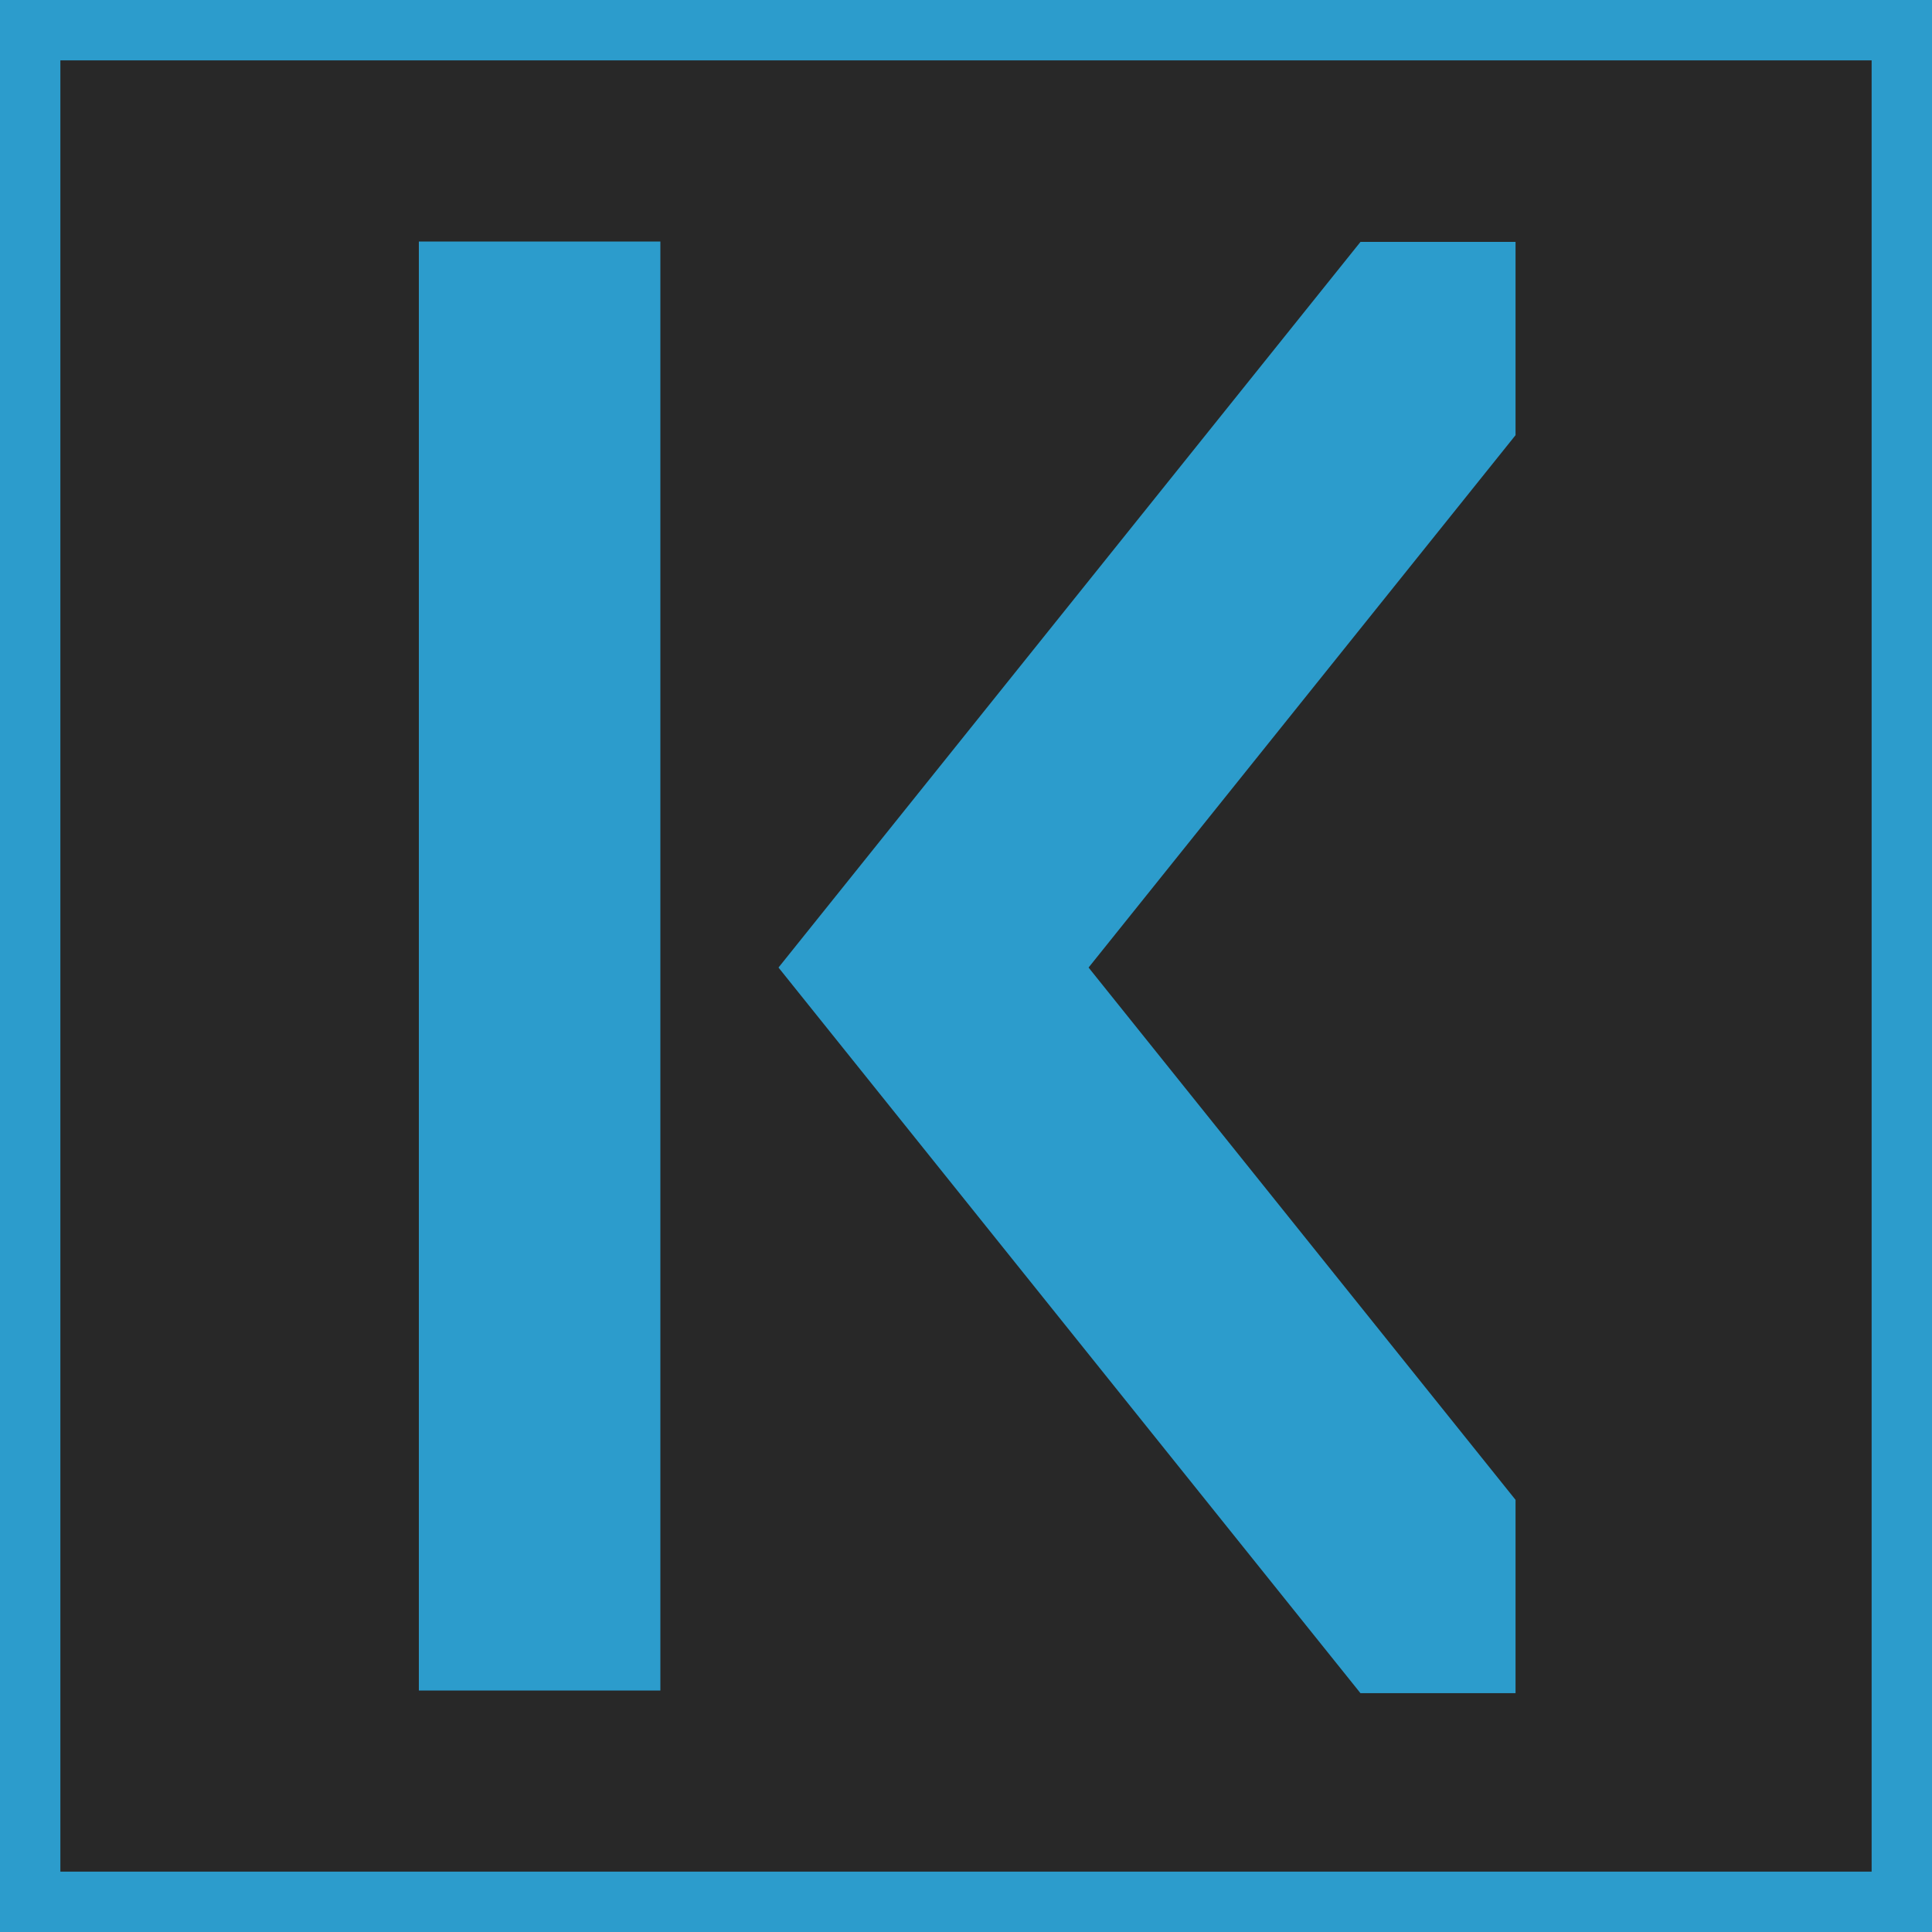 <?xml version="1.0" encoding="UTF-8" standalone="no"?>
<svg
   xmlns:dc="http://purl.org/dc/elements/1.1/"
   xmlns:cc="http://creativecommons.org/ns#"
   xmlns:rdf="http://www.w3.org/1999/02/22-rdf-syntax-ns#"
   xmlns:svg="http://www.w3.org/2000/svg"
   xmlns="http://www.w3.org/2000/svg"
   xmlns:sodipodi="http://sodipodi.sourceforge.net/DTD/sodipodi-0.dtd"
   xmlns:inkscape="http://www.inkscape.org/namespaces/inkscape"
   inkscape:export-ydpi="96"
   inkscape:export-xdpi="96"
   inkscape:export-filename="D:\Dev Projects\Repos\Kaigara\Images\PackageIcon.png"
   sodipodi:docname="PackageIcon.svg"
   inkscape:version="1.0 (4035a4fb49, 2020-05-01)"
   id="svg843"
   version="1.1"
   viewBox="0 0 67.733 67.733"
   height="256"
   width="256">
  <defs
     id="defs837">
    <inkscape:path-effect
       only_selected="false"
       apply_with_weight="true"
       apply_no_weight="true"
       helper_size="0"
       steps="2"
       weight="33.333"
       lpeversion="1"
       is_visible="true"
       id="path-effect1422"
       effect="bspline" />
    <inkscape:path-effect
       only_selected="false"
       apply_with_weight="true"
       apply_no_weight="true"
       helper_size="0"
       steps="2"
       weight="33.333"
       lpeversion="1"
       is_visible="true"
       id="path-effect1418"
       effect="bspline" />
  </defs>
  <sodipodi:namedview
     inkscape:guide-bbox="true"
     showguides="true"
     inkscape:snap-page="true"
     inkscape:snap-to-guides="true"
     inkscape:window-maximized="0"
     inkscape:window-y="91"
     inkscape:window-x="361"
     inkscape:window-height="1144"
     inkscape:window-width="1418"
     units="px"
     showgrid="false"
     inkscape:document-rotation="0"
     inkscape:current-layer="layer1"
     inkscape:document-units="px"
     inkscape:cy="437.80652"
     inkscape:cx="-22.650397"
     inkscape:zoom="1"
     inkscape:pageshadow="2"
     inkscape:pageopacity="0.0"
     borderopacity="1.0"
     bordercolor="#666666"
     pagecolor="#ffffff"
     id="base">
    <sodipodi:guide
       id="guide1426"
       orientation="0,-1"
       position="-17.198,59.267" />
    <sodipodi:guide
       id="guide1428"
       orientation="0,-1"
       position="-10.319,8.467" />
    <sodipodi:guide
       id="guide1430"
       orientation="1,0"
       position="50.535,23.019" />
    <sodipodi:guide
       id="guide1432"
       orientation="0,-1"
       position="10.319,33.867" />
  </sodipodi:namedview>
  <g
     id="layer1"
     inkscape:groupmode="layer"
     inkscape:label="Layer 1">
    <rect
       sodipodi:insensitive="true"
       y="-1.110223e-16"
       x="0"
       height="67.733"
       width="67.733"
       id="rect1406"
       style="fill:#282828;fill-opacity:1;stroke:none;stroke-width:21.66" />
    <rect
       y="-1.7763568e-15"
       x="0"
       height="67.733"
       width="67.733"
       id="rect1408"
       style="fill:none;fill-opacity:1;stroke:#2c9ccc;stroke-width:4.233;stroke-miterlimit:4;stroke-dasharray:none;stroke-opacity:1" />
    <path
       sodipodi:nodetypes="cc"
       inkscape:original-d="m 18.91771,8.4666665 c 2.65e-4,16.9335965 2.65e-4,33.8669305 0,50.8000005"
       inkscape:path-effect="#path-effect1418"
       id="path1416"
       d="m 18.918,8.467 c 0,16.934 0,33.867 0,50.8"
       style="fill:none;stroke:#2c9ccc;stroke-width:8.467;stroke-linecap:butt;stroke-linejoin:miter;stroke-miterlimit:4;stroke-dasharray:none;stroke-opacity:1" />
    <path
       transform="scale(0.265)"
       d="M 179.988,32 102.992,128.002 179.984,224 H 200.5 V 198.424 L 144.014,128.002 200.5,57.572 V 32 Z"
       style="color:#000000;font-style:normal;font-variant:normal;font-weight:normal;font-stretch:normal;font-size:medium;line-height:normal;font-family:sans-serif;font-variant-ligatures:normal;font-variant-position:normal;font-variant-caps:normal;font-variant-numeric:normal;font-variant-alternates:normal;font-variant-east-asian:normal;font-feature-settings:normal;font-variation-settings:normal;text-indent:0;text-align:start;text-decoration:none;text-decoration-line:none;text-decoration-style:solid;text-decoration-color:#000000;letter-spacing:normal;word-spacing:normal;text-transform:none;writing-mode:lr-tb;direction:ltr;text-orientation:mixed;dominant-baseline:auto;baseline-shift:baseline;text-anchor:start;white-space:normal;shape-padding:0;shape-margin:0;inline-size:0;clip-rule:nonzero;display:inline;overflow:visible;visibility:visible;opacity:1;isolation:auto;mix-blend-mode:normal;color-interpolation:sRGB;color-interpolation-filters:linearRGB;solid-color:#000000;solid-opacity:1;vector-effect:none;fill:#2c9ccc;fill-opacity:1;fill-rule:nonzero;stroke:none;stroke-width:32;stroke-linecap:butt;stroke-linejoin:miter;stroke-miterlimit:4;stroke-dasharray:none;stroke-dashoffset:0;stroke-opacity:1;color-rendering:auto;image-rendering:auto;shape-rendering:auto;text-rendering:auto;enable-background:accumulate;stop-color:#000000;stop-opacity:1"
       id="path1459" />
  </g>
</svg>
